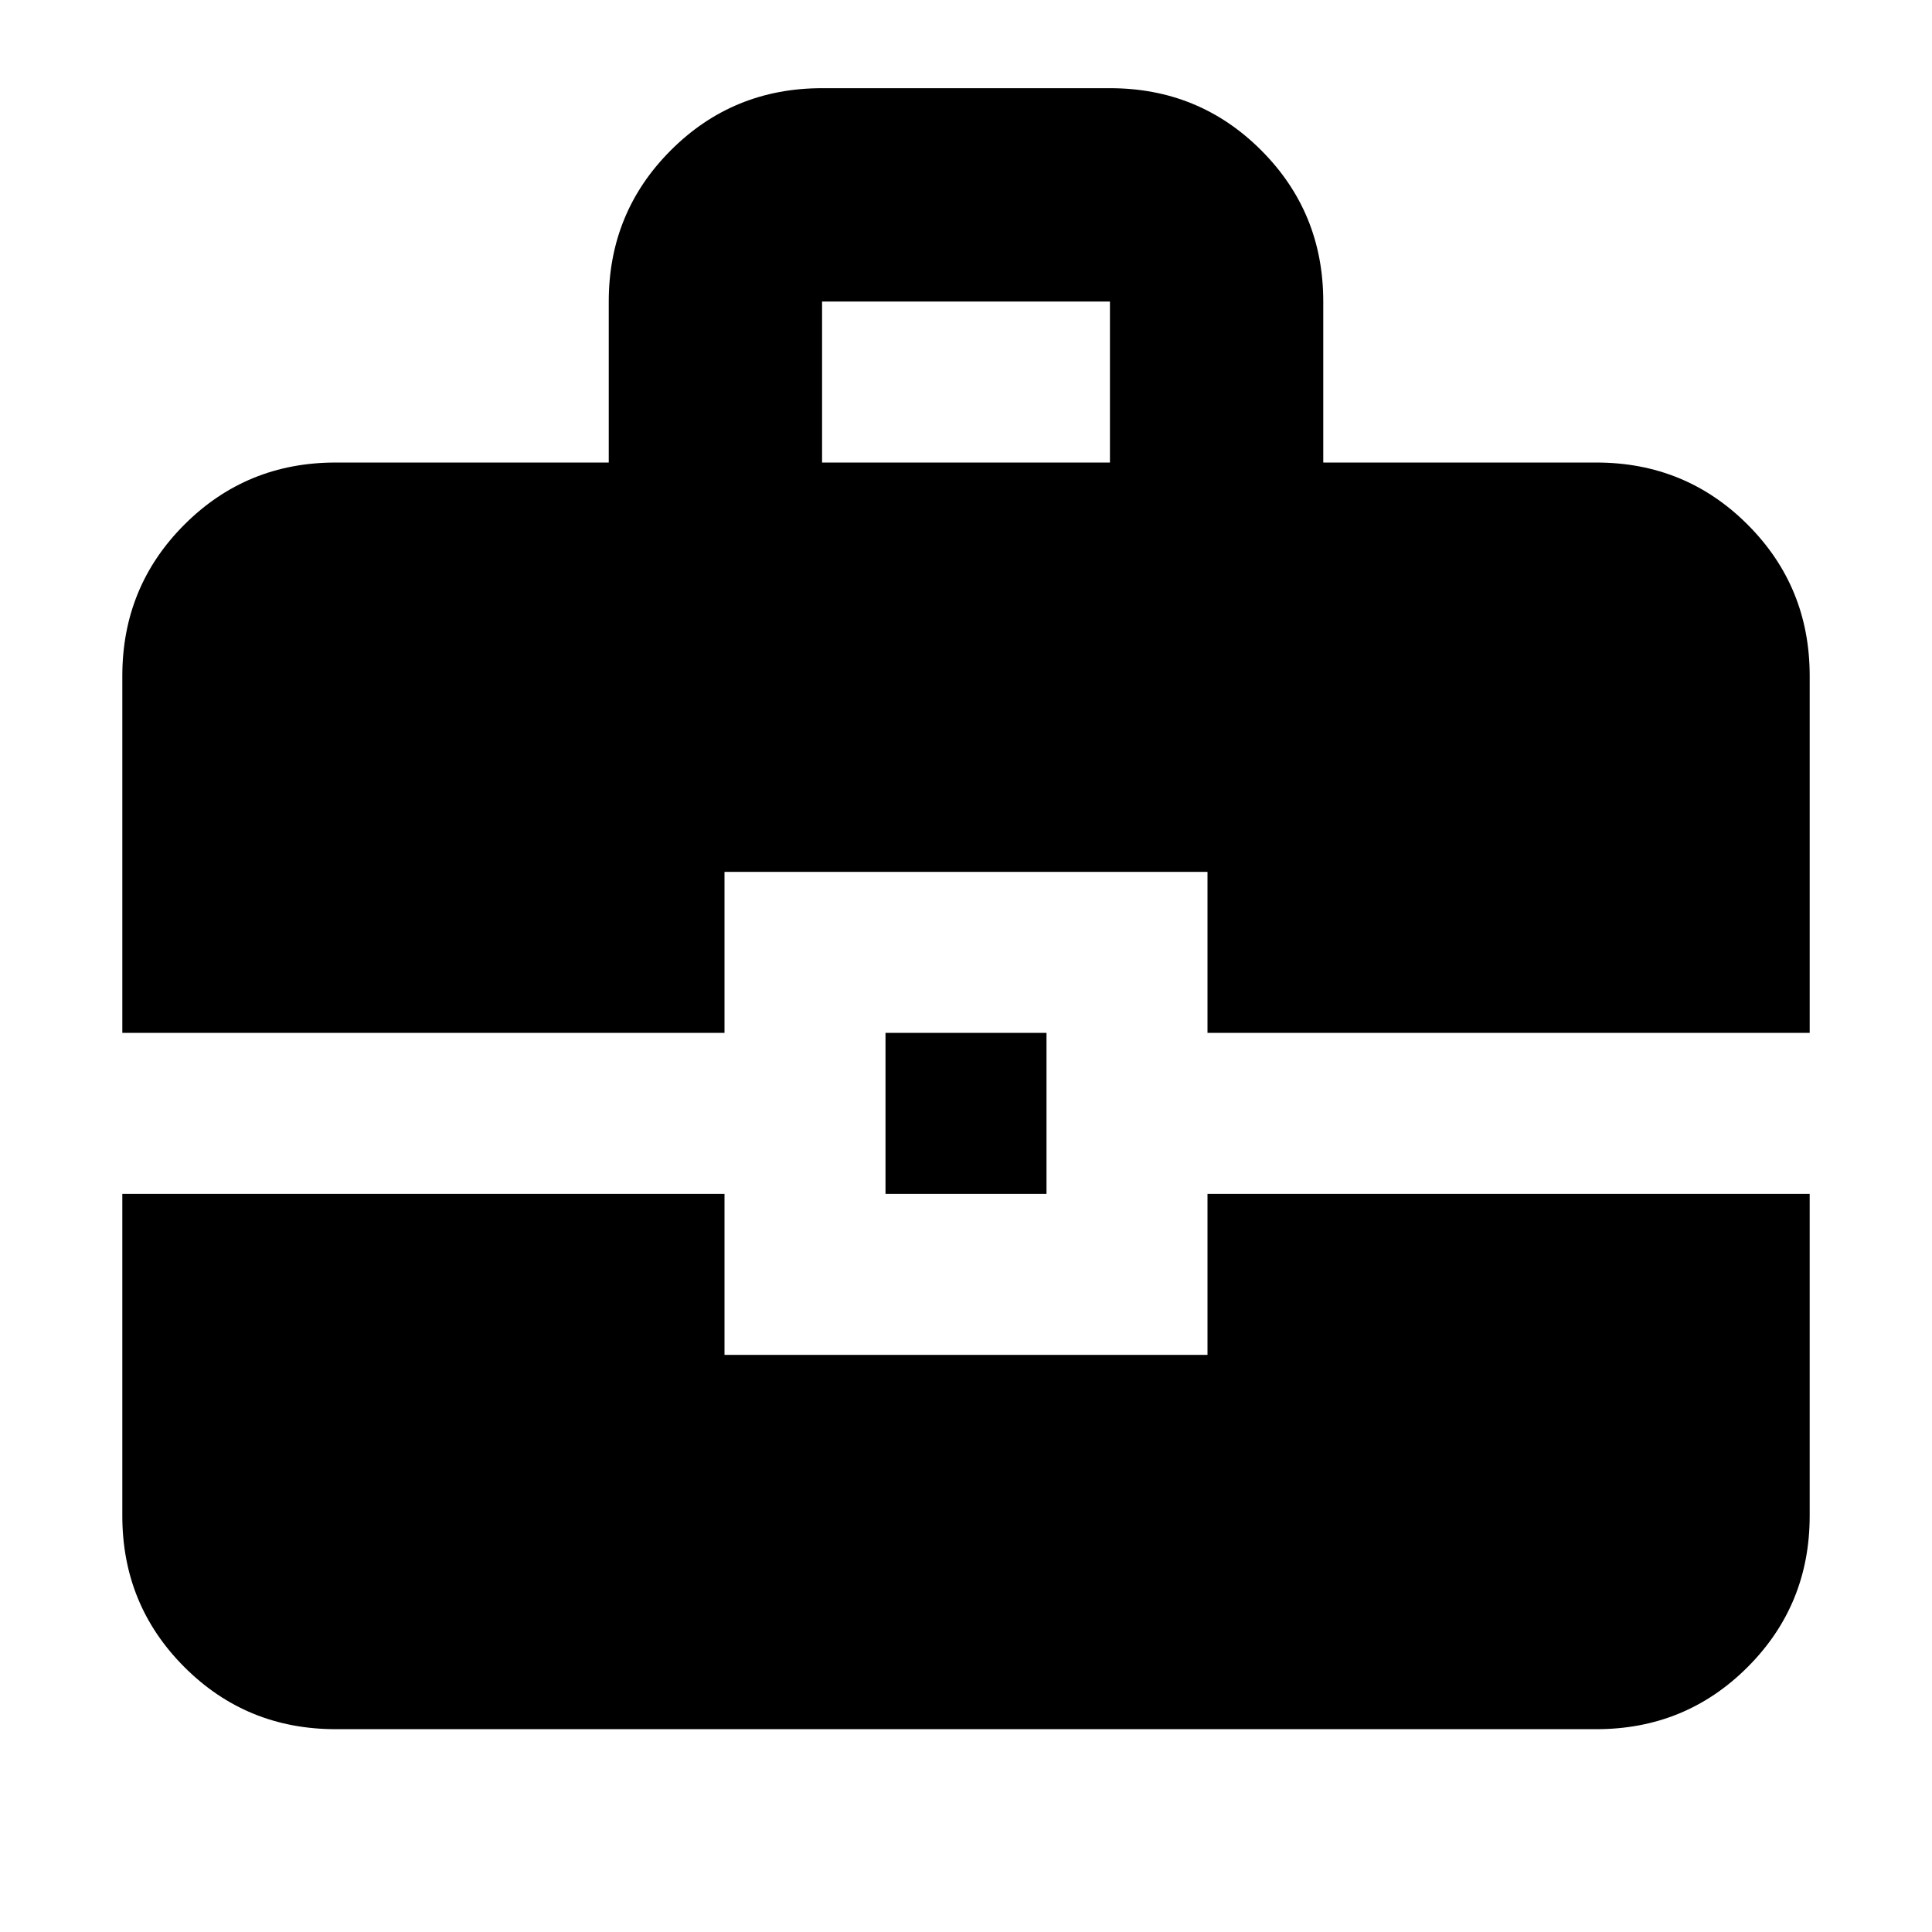<svg xmlns="http://www.w3.org/2000/svg" height="24" viewBox="0 -960 960 960" width="24"><path d="M166.78-100.78q-44.3 0-75.15-30.85-30.85-30.85-30.85-75.15v-160H360v80h240v-80h299.22v160q0 44.3-30.85 75.15-30.85 30.85-75.15 30.85H166.78Zm273.22-266v-80h80v80h-80Zm-379.22-80v-177.39q0-44.31 30.85-75.16 30.85-30.84 75.15-30.84h135.7v-80q0-44.31 30.85-75.16 30.84-30.85 75.15-30.85h143.04q44.31 0 75.15 30.85 30.85 30.85 30.85 75.16v80h135.7q44.3 0 75.15 30.84 30.85 30.85 30.85 75.16v177.39H600v-80H360v80H60.78Zm347.7-283.39h143.04v-80H408.48v80Z"/></svg>